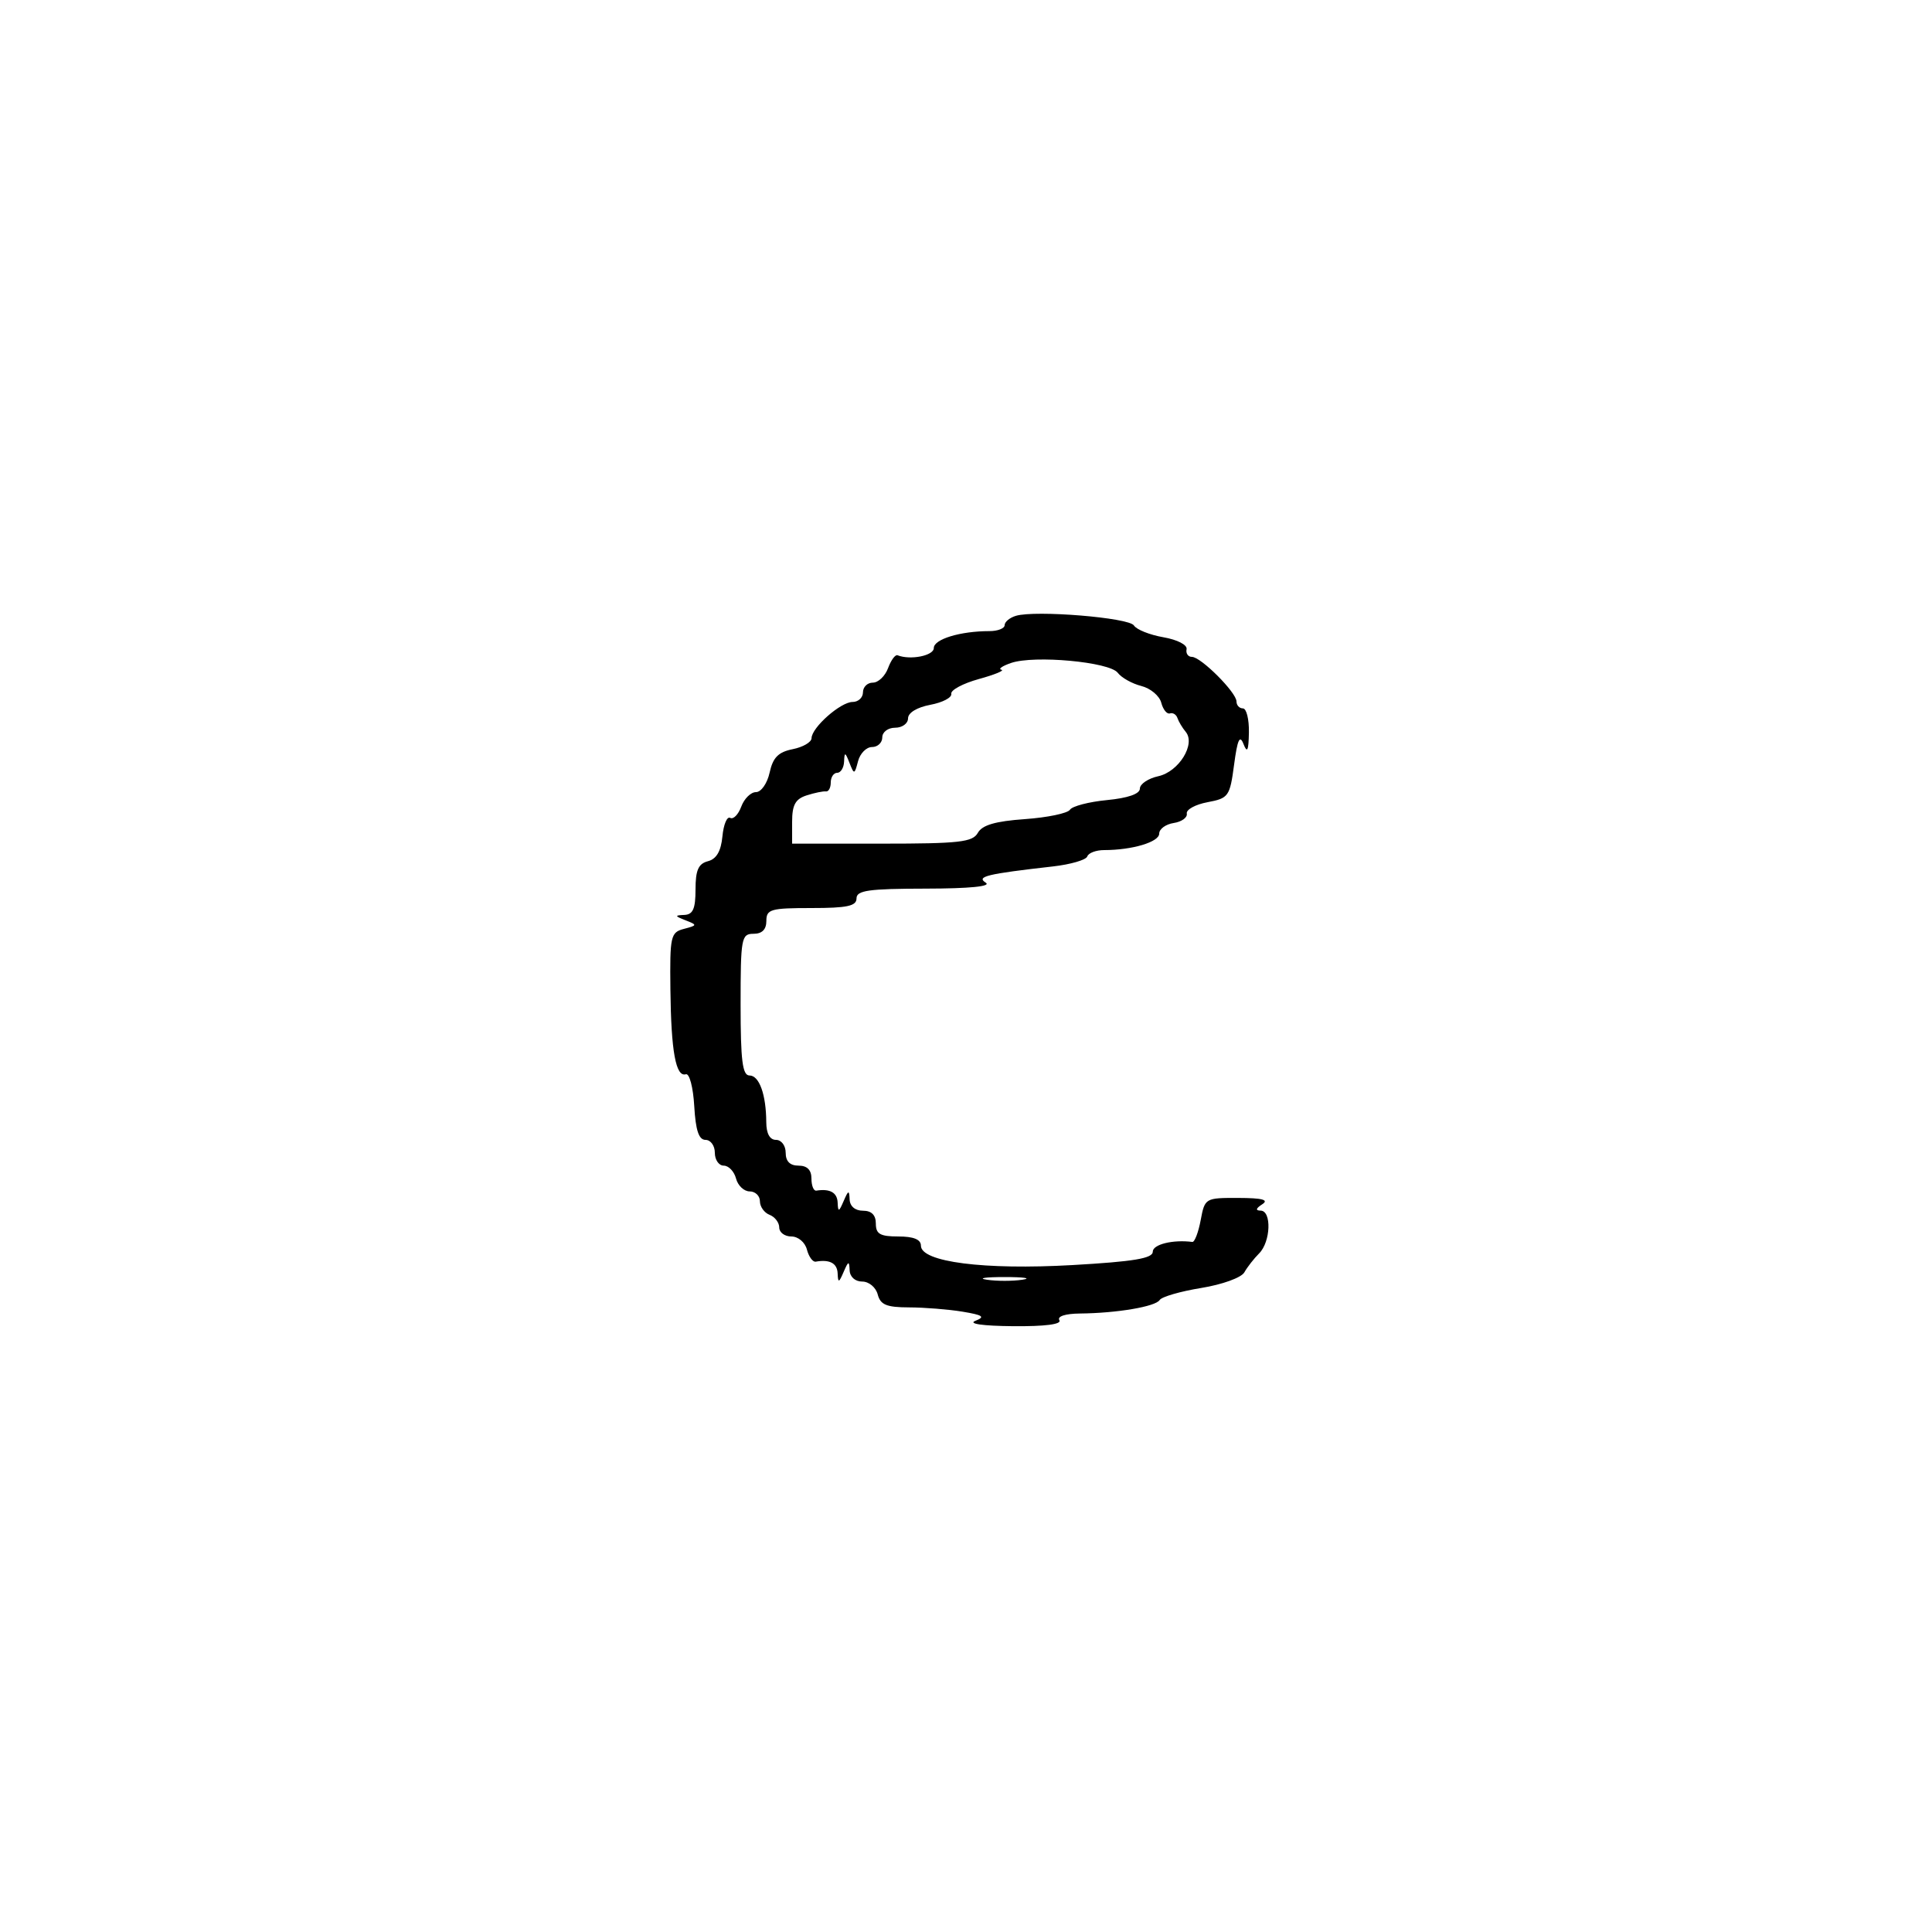 <svg xmlns="http://www.w3.org/2000/svg" width="300" height="300" viewBox="0 0 300 300" version="1.1">
	<path d="M 157.750 95.624 C 156.787 95.912, 156 96.564, 156 97.073 C 156 97.583, 154.931 98, 153.625 98 C 149.120 98, 145 99.254, 145 100.625 C 145 101.817, 141.375 102.541, 139.365 101.750 C 139.015 101.612, 138.355 102.513, 137.897 103.750 C 137.439 104.987, 136.375 106, 135.532 106 C 134.690 106, 134 106.675, 134 107.500 C 134 108.325, 133.276 109, 132.391 109 C 130.532 109, 126.043 112.962, 126.017 114.625 C 126.008 115.244, 124.690 116.012, 123.089 116.332 C 120.858 116.778, 120.021 117.626, 119.509 119.957 C 119.139 121.645, 118.194 123, 117.388 123 C 116.589 123, 115.561 124.013, 115.103 125.250 C 114.645 126.487, 113.872 127.275, 113.385 127 C 112.898 126.725, 112.355 128.013, 112.178 129.862 C 111.957 132.177, 111.255 133.382, 109.928 133.729 C 108.442 134.118, 108 135.122, 108 138.117 C 108 141.122, 107.604 142.016, 106.250 142.070 C 104.733 142.131, 104.759 142.242, 106.446 142.902 C 108.304 143.629, 108.293 143.690, 106.196 144.238 C 104.133 144.778, 104.006 145.350, 104.100 153.656 C 104.208 163.273, 104.941 167.291, 106.500 166.809 C 107.054 166.638, 107.635 168.839, 107.802 171.750 C 108.020 175.527, 108.511 177, 109.552 177 C 110.349 177, 111 177.900, 111 179 C 111 180.100, 111.623 181, 112.383 181 C 113.144 181, 114.002 181.900, 114.290 183 C 114.577 184.100, 115.530 185, 116.406 185 C 117.283 185, 118 185.689, 118 186.531 C 118 187.374, 118.675 188.322, 119.500 188.638 C 120.325 188.955, 121 189.841, 121 190.607 C 121 191.373, 121.848 192, 122.883 192 C 123.935 192, 125.001 192.896, 125.297 194.029 C 125.589 195.144, 126.204 195.991, 126.664 195.910 C 128.848 195.526, 130.006 196.152, 130.070 197.750 C 130.130 199.246, 130.265 199.210, 131 197.500 C 131.735 195.790, 131.870 195.754, 131.930 197.250 C 131.971 198.272, 132.783 199, 133.883 199 C 134.926 199, 136 199.893, 136.290 201 C 136.711 202.610, 137.659 203.002, 141.156 203.011 C 143.545 203.017, 147.281 203.316, 149.457 203.675 C 152.638 204.201, 153.030 204.479, 151.457 205.094 C 150.275 205.556, 152.592 205.887, 157.309 205.930 C 162.277 205.974, 164.893 205.636, 164.500 205 C 164.131 204.402, 165.414 203.985, 167.691 203.962 C 173.438 203.905, 179.429 202.891, 180.074 201.865 C 180.389 201.363, 183.291 200.522, 186.523 199.996 C 189.805 199.462, 192.761 198.391, 193.221 197.569 C 193.674 196.761, 194.709 195.434, 195.522 194.621 C 197.320 192.823, 197.485 188.006, 195.750 187.985 C 194.917 187.974, 195 187.646, 196 187 C 197.075 186.305, 196.024 186.026, 192.295 186.015 C 187.145 186, 187.084 186.036, 186.441 189.465 C 186.083 191.371, 185.500 192.893, 185.145 192.847 C 182.126 192.456, 179 193.228, 179 194.365 C 179 195.406, 176.049 195.897, 166.522 196.440 C 152.813 197.221, 143 195.965, 143 193.429 C 143 192.463, 141.867 192, 139.500 192 C 136.667 192, 136 191.619, 136 190 C 136 188.667, 135.333 188, 134 188 C 132.789 188, 131.972 187.310, 131.930 186.250 C 131.870 184.754, 131.735 184.790, 131 186.500 C 130.265 188.210, 130.130 188.246, 130.070 186.750 C 130.007 185.177, 128.883 184.545, 126.750 184.882 C 126.338 184.947, 126 184.100, 126 183 C 126 181.667, 125.333 181, 124 181 C 122.667 181, 122 180.333, 122 179 C 122 177.889, 121.333 177, 120.500 177 C 119.534 177, 118.995 176.022, 118.986 174.250 C 118.965 169.968, 117.899 167, 116.383 167 C 115.289 167, 115 164.699, 115 156 C 115 145.667, 115.121 145, 117 145 C 118.333 145, 119 144.333, 119 143 C 119 141.190, 119.667 141, 126 141 C 131.556 141, 133 140.690, 133 139.500 C 133 138.261, 134.868 137.997, 143.750 137.985 C 150.561 137.975, 153.976 137.638, 153.069 137.064 C 151.559 136.108, 153.215 135.708, 163.500 134.540 C 166.250 134.228, 168.650 133.529, 168.833 132.986 C 169.017 132.444, 170.198 132, 171.458 132 C 175.808 132, 180 130.746, 180 129.445 C 180 128.727, 181.012 127.985, 182.250 127.796 C 183.488 127.607, 184.403 126.948, 184.285 126.331 C 184.167 125.714, 185.616 124.919, 187.506 124.565 C 190.774 123.952, 190.975 123.668, 191.629 118.737 C 192.146 114.838, 192.508 114.042, 193.088 115.526 C 193.672 117.021, 193.876 116.591, 193.930 113.750 C 193.968 111.688, 193.550 110, 193 110 C 192.450 110, 192 109.515, 192 108.923 C 192 107.524, 186.476 102, 185.077 102 C 184.485 102, 184.113 101.465, 184.250 100.812 C 184.391 100.139, 182.827 99.332, 180.646 98.952 C 178.526 98.583, 176.470 97.760, 176.076 97.123 C 175.323 95.905, 160.792 94.716, 157.750 95.624 M 157 102.943 C 155.625 103.415, 154.950 103.890, 155.500 103.998 C 156.050 104.107, 154.475 104.756, 152 105.439 C 149.525 106.123, 147.597 107.157, 147.715 107.736 C 147.833 108.316, 146.371 109.083, 144.465 109.441 C 142.398 109.828, 141 110.677, 141 111.545 C 141 112.345, 140.100 113, 139 113 C 137.889 113, 137 113.667, 137 114.500 C 137 115.325, 136.283 116, 135.406 116 C 134.530 116, 133.554 116.988, 133.238 118.196 C 132.690 120.293, 132.629 120.304, 131.902 118.446 C 131.242 116.759, 131.131 116.733, 131.070 118.250 C 131.032 119.213, 130.550 120, 130 120 C 129.450 120, 129 120.675, 129 121.500 C 129 122.325, 128.662 122.951, 128.250 122.892 C 127.838 122.832, 126.487 123.110, 125.250 123.508 C 123.503 124.071, 123 124.989, 123 127.617 L 123 131 136.950 131 C 148.969 131, 151.031 130.768, 151.840 129.322 C 152.516 128.113, 154.559 127.517, 159.139 127.193 C 162.638 126.945, 165.790 126.289, 166.143 125.734 C 166.497 125.180, 169.085 124.506, 171.893 124.236 C 175.150 123.923, 177 123.277, 177 122.452 C 177 121.741, 178.288 120.876, 179.862 120.530 C 183.055 119.829, 185.698 115.546, 184.115 113.638 C 183.595 113.012, 183.019 112.050, 182.835 111.500 C 182.651 110.950, 182.124 110.625, 181.664 110.779 C 181.204 110.932, 180.599 110.183, 180.319 109.113 C 180.040 108.044, 178.644 106.876, 177.217 106.518 C 175.791 106.160, 174.146 105.238, 173.562 104.468 C 172.281 102.781, 160.606 101.706, 157 102.943 M 153.250 198.716 C 154.762 198.945, 157.238 198.945, 158.750 198.716 C 160.262 198.487, 159.025 198.300, 156 198.300 C 152.975 198.300, 151.738 198.487, 153.250 198.716" stroke="none" fill="black" fill-rule="evenodd"/>
</svg>